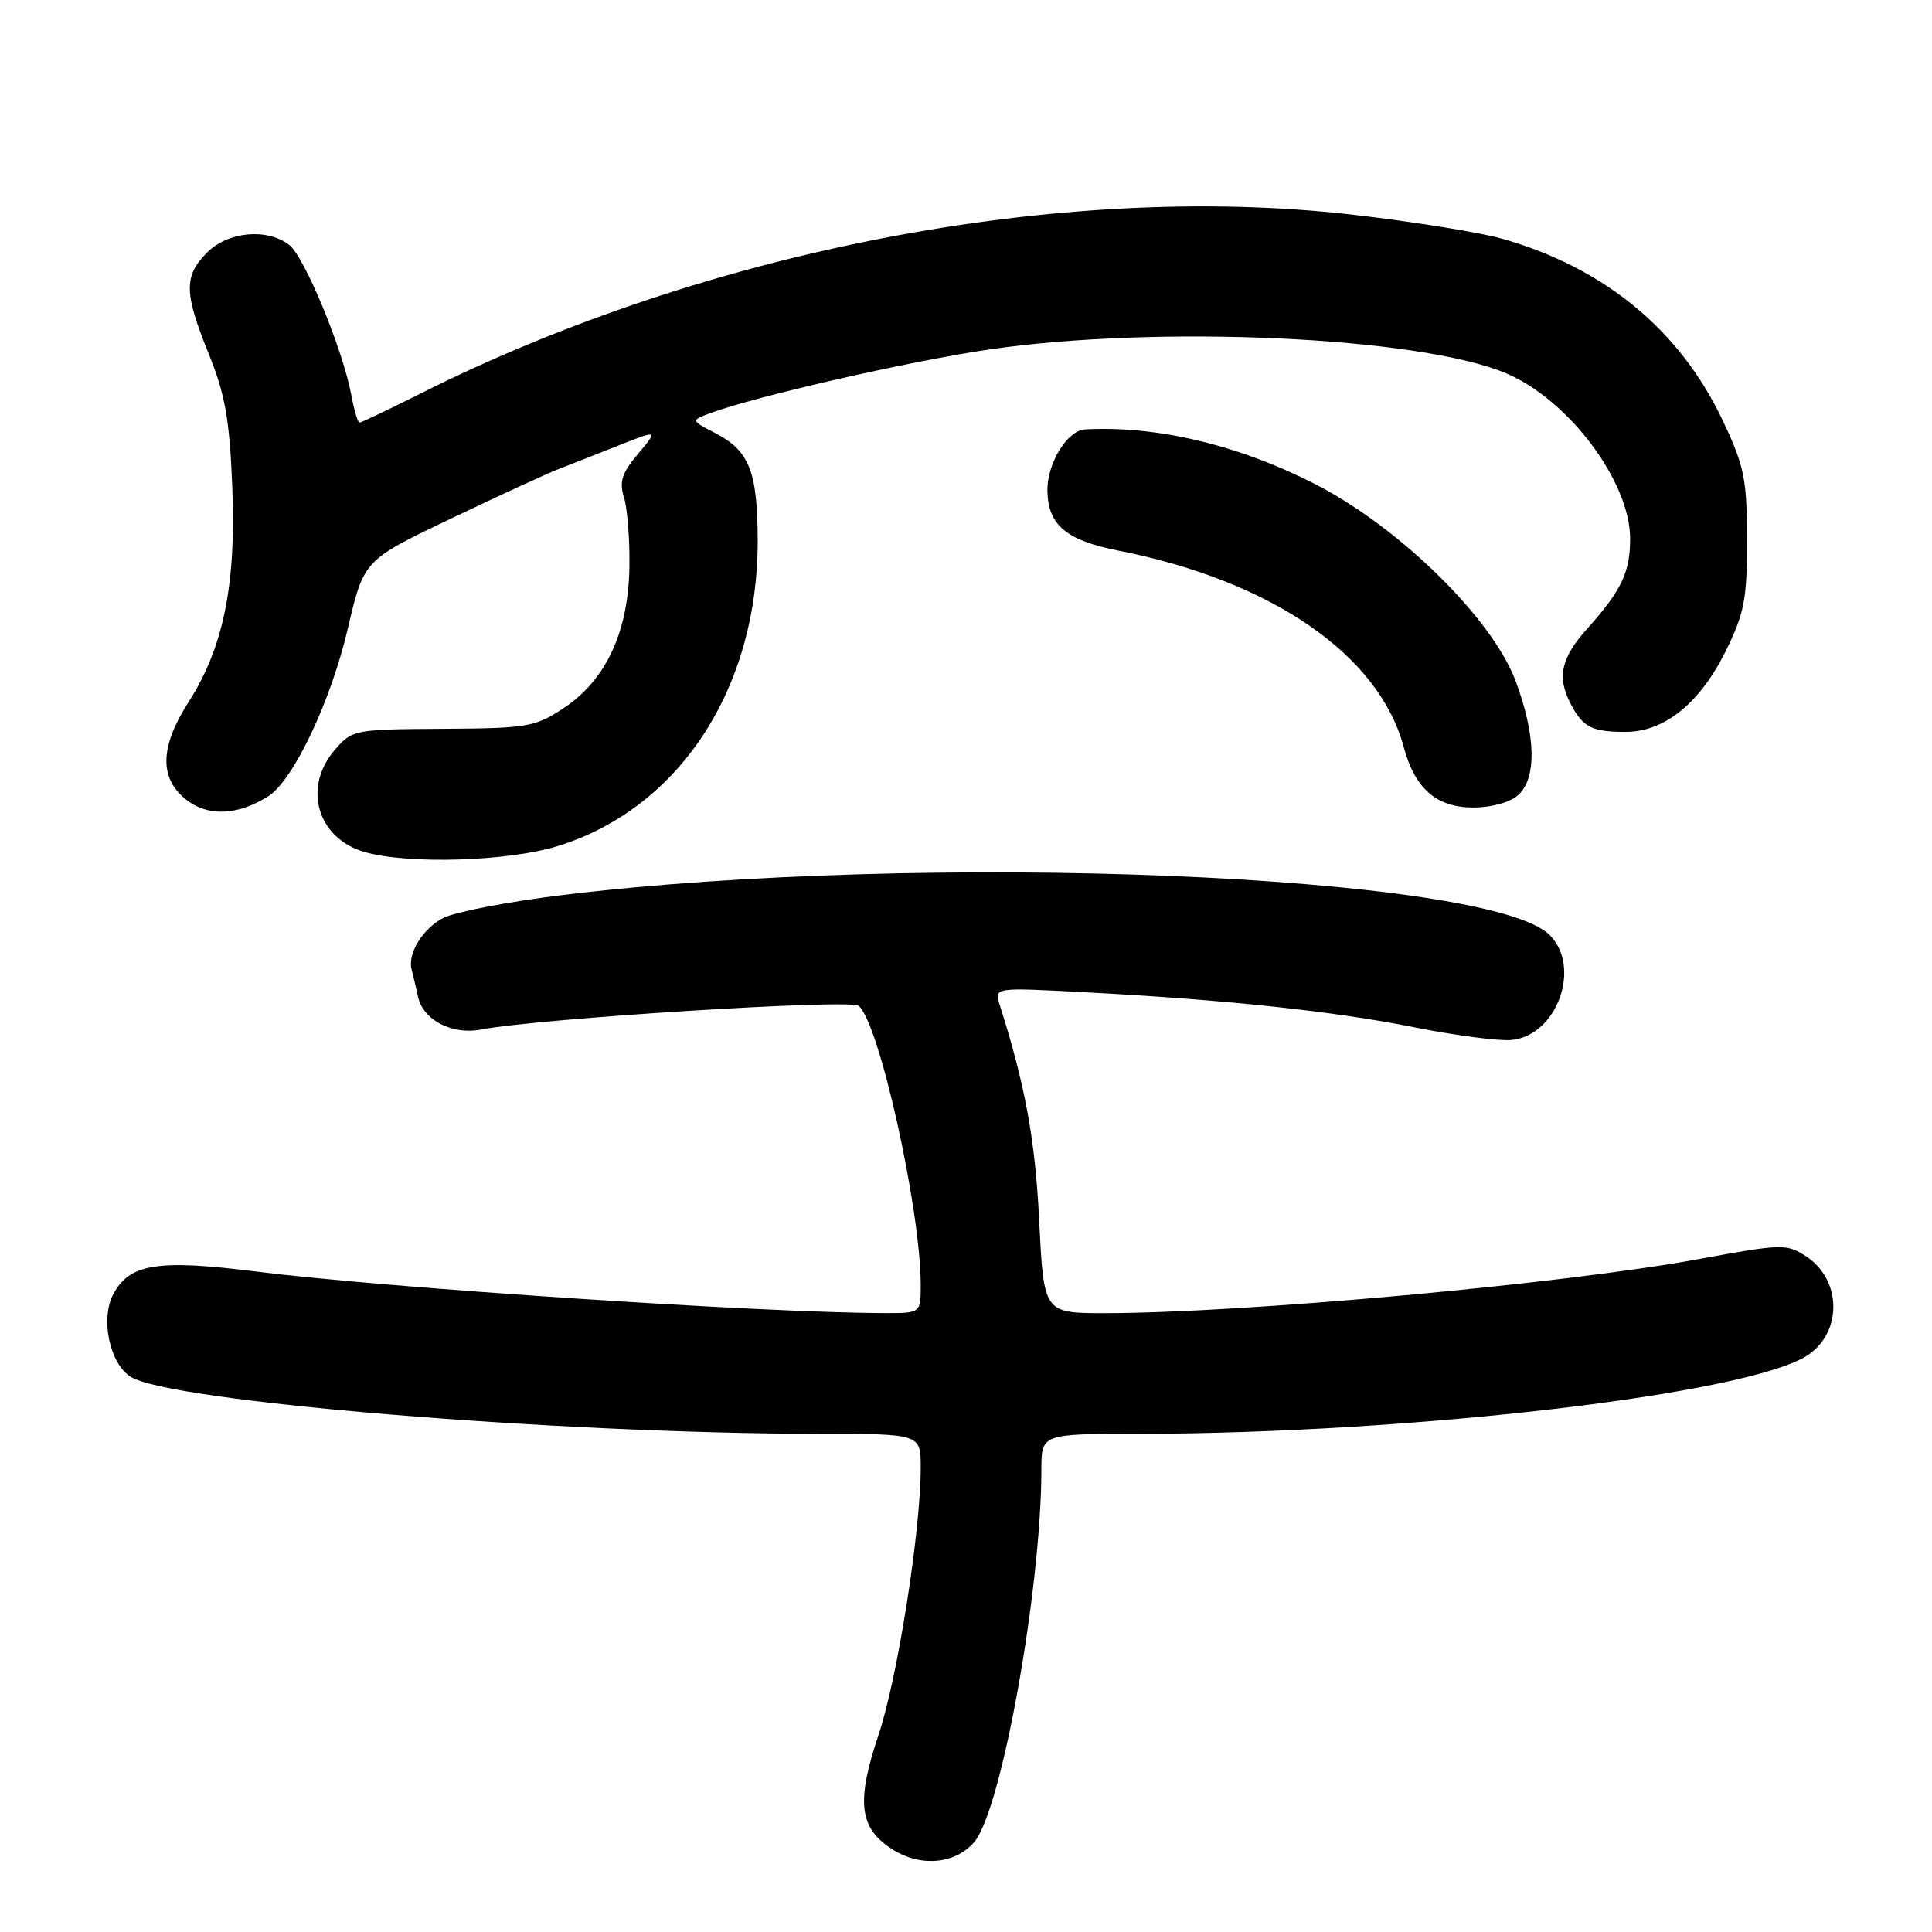 <?xml version="1.0" encoding="UTF-8" standalone="no"?>
<!DOCTYPE svg PUBLIC "-//W3C//DTD SVG 1.1//EN" "http://www.w3.org/Graphics/SVG/1.1/DTD/svg11.dtd" >
<svg xmlns="http://www.w3.org/2000/svg" xmlns:xlink="http://www.w3.org/1999/xlink" version="1.1" viewBox="0 0 256 256">
 <g >
 <path fill="currentColor"
d=" M 129.13 244.03 C 132.72 239.72 137.96 210.59 137.99 194.75 C 138.00 190.00 138.00 190.00 150.75 189.99 C 187.05 189.96 231.65 184.74 239.50 179.59 C 244.14 176.55 244.05 169.57 239.33 166.48 C 236.74 164.79 236.18 164.80 225.07 166.84 C 207.09 170.14 164.78 173.99 146.40 174.00 C 138.30 174.00 138.30 174.00 137.70 161.75 C 137.17 151.00 135.83 143.71 132.47 133.17 C 131.72 130.84 131.72 130.84 143.61 131.47 C 162.42 132.46 176.70 133.98 187.41 136.12 C 192.86 137.21 198.67 137.97 200.31 137.80 C 206.32 137.20 209.59 128.15 205.34 123.90 C 197.29 115.84 122.05 112.80 74.53 118.60 C 67.39 119.47 60.28 120.84 58.72 121.64 C 56.00 123.05 53.95 126.42 54.55 128.50 C 54.70 129.05 55.08 130.66 55.39 132.08 C 56.06 135.16 59.91 137.16 63.74 136.42 C 71.29 134.95 112.60 132.36 113.76 133.27 C 116.46 135.40 121.99 160.20 122.00 170.25 C 122.00 174.00 122.00 174.00 117.25 173.99 C 101.20 173.97 51.32 170.67 33.88 168.48 C 20.94 166.85 17.17 167.44 15.02 171.47 C 13.28 174.72 14.51 180.64 17.30 182.43 C 22.46 185.73 73.70 189.97 108.75 189.99 C 122.00 190.00 122.00 190.00 122.00 194.45 C 122.00 202.86 118.92 222.39 116.42 229.85 C 113.40 238.83 113.84 242.30 118.35 245.11 C 122.08 247.44 126.68 246.98 129.13 244.03 Z  M 73.94 112.10 C 90.09 107.07 100.48 91.12 100.40 71.50 C 100.36 62.40 99.28 59.72 94.74 57.37 C 91.54 55.71 91.54 55.71 94.02 54.78 C 99.93 52.56 120.42 47.87 131.00 46.32 C 153.37 43.04 187.95 44.61 199.49 49.43 C 207.81 52.91 216.00 63.80 216.00 71.38 C 216.00 75.82 214.87 78.21 210.36 83.25 C 206.81 87.21 206.26 89.73 208.15 93.32 C 209.75 96.36 210.94 96.97 215.32 96.98 C 220.54 97.01 225.27 93.18 228.73 86.15 C 231.14 81.24 231.50 79.33 231.49 71.50 C 231.48 63.49 231.13 61.76 228.30 55.78 C 222.62 43.74 212.58 35.46 199.00 31.62 C 195.97 30.77 186.97 29.33 179.00 28.42 C 140.69 24.08 93.66 33.12 55.77 52.12 C 51.52 54.26 47.86 56.00 47.63 56.00 C 47.41 56.00 46.91 54.31 46.53 52.25 C 45.41 46.27 40.32 33.96 38.32 32.45 C 35.36 30.20 30.23 30.68 27.45 33.45 C 24.34 36.57 24.37 38.79 27.67 46.92 C 29.83 52.25 30.42 55.59 30.78 64.52 C 31.31 77.45 29.60 85.83 24.97 93.05 C 21.18 98.96 21.08 103.13 24.68 105.97 C 27.56 108.23 31.51 108.06 35.55 105.51 C 38.87 103.41 43.86 92.88 46.11 83.20 C 48.21 74.22 48.21 74.22 59.85 68.67 C 66.26 65.61 72.62 62.68 74.00 62.16 C 75.38 61.63 78.91 60.24 81.86 59.07 C 87.23 56.94 87.23 56.94 84.55 60.13 C 82.40 62.68 82.03 63.83 82.68 65.91 C 83.13 67.33 83.46 71.48 83.40 75.12 C 83.27 83.71 80.29 90.12 74.70 93.82 C 70.88 96.34 69.92 96.50 58.67 96.57 C 46.91 96.64 46.67 96.69 44.35 99.38 C 40.08 104.34 42.05 111.09 48.29 112.89 C 54.06 114.56 67.34 114.15 73.94 112.10 Z  M 201.17 105.35 C 203.64 103.11 203.52 97.49 200.85 90.29 C 197.78 82.01 185.53 69.95 174.38 64.21 C 164.21 58.98 153.28 56.37 143.77 56.90 C 141.38 57.04 138.68 61.50 138.79 65.15 C 138.91 69.61 141.33 71.61 148.20 72.96 C 168.46 76.95 182.70 86.74 185.99 98.95 C 187.48 104.51 190.34 107.00 195.21 107.00 C 197.65 107.00 200.09 106.32 201.17 105.35 Z "/>
</g>
</svg>